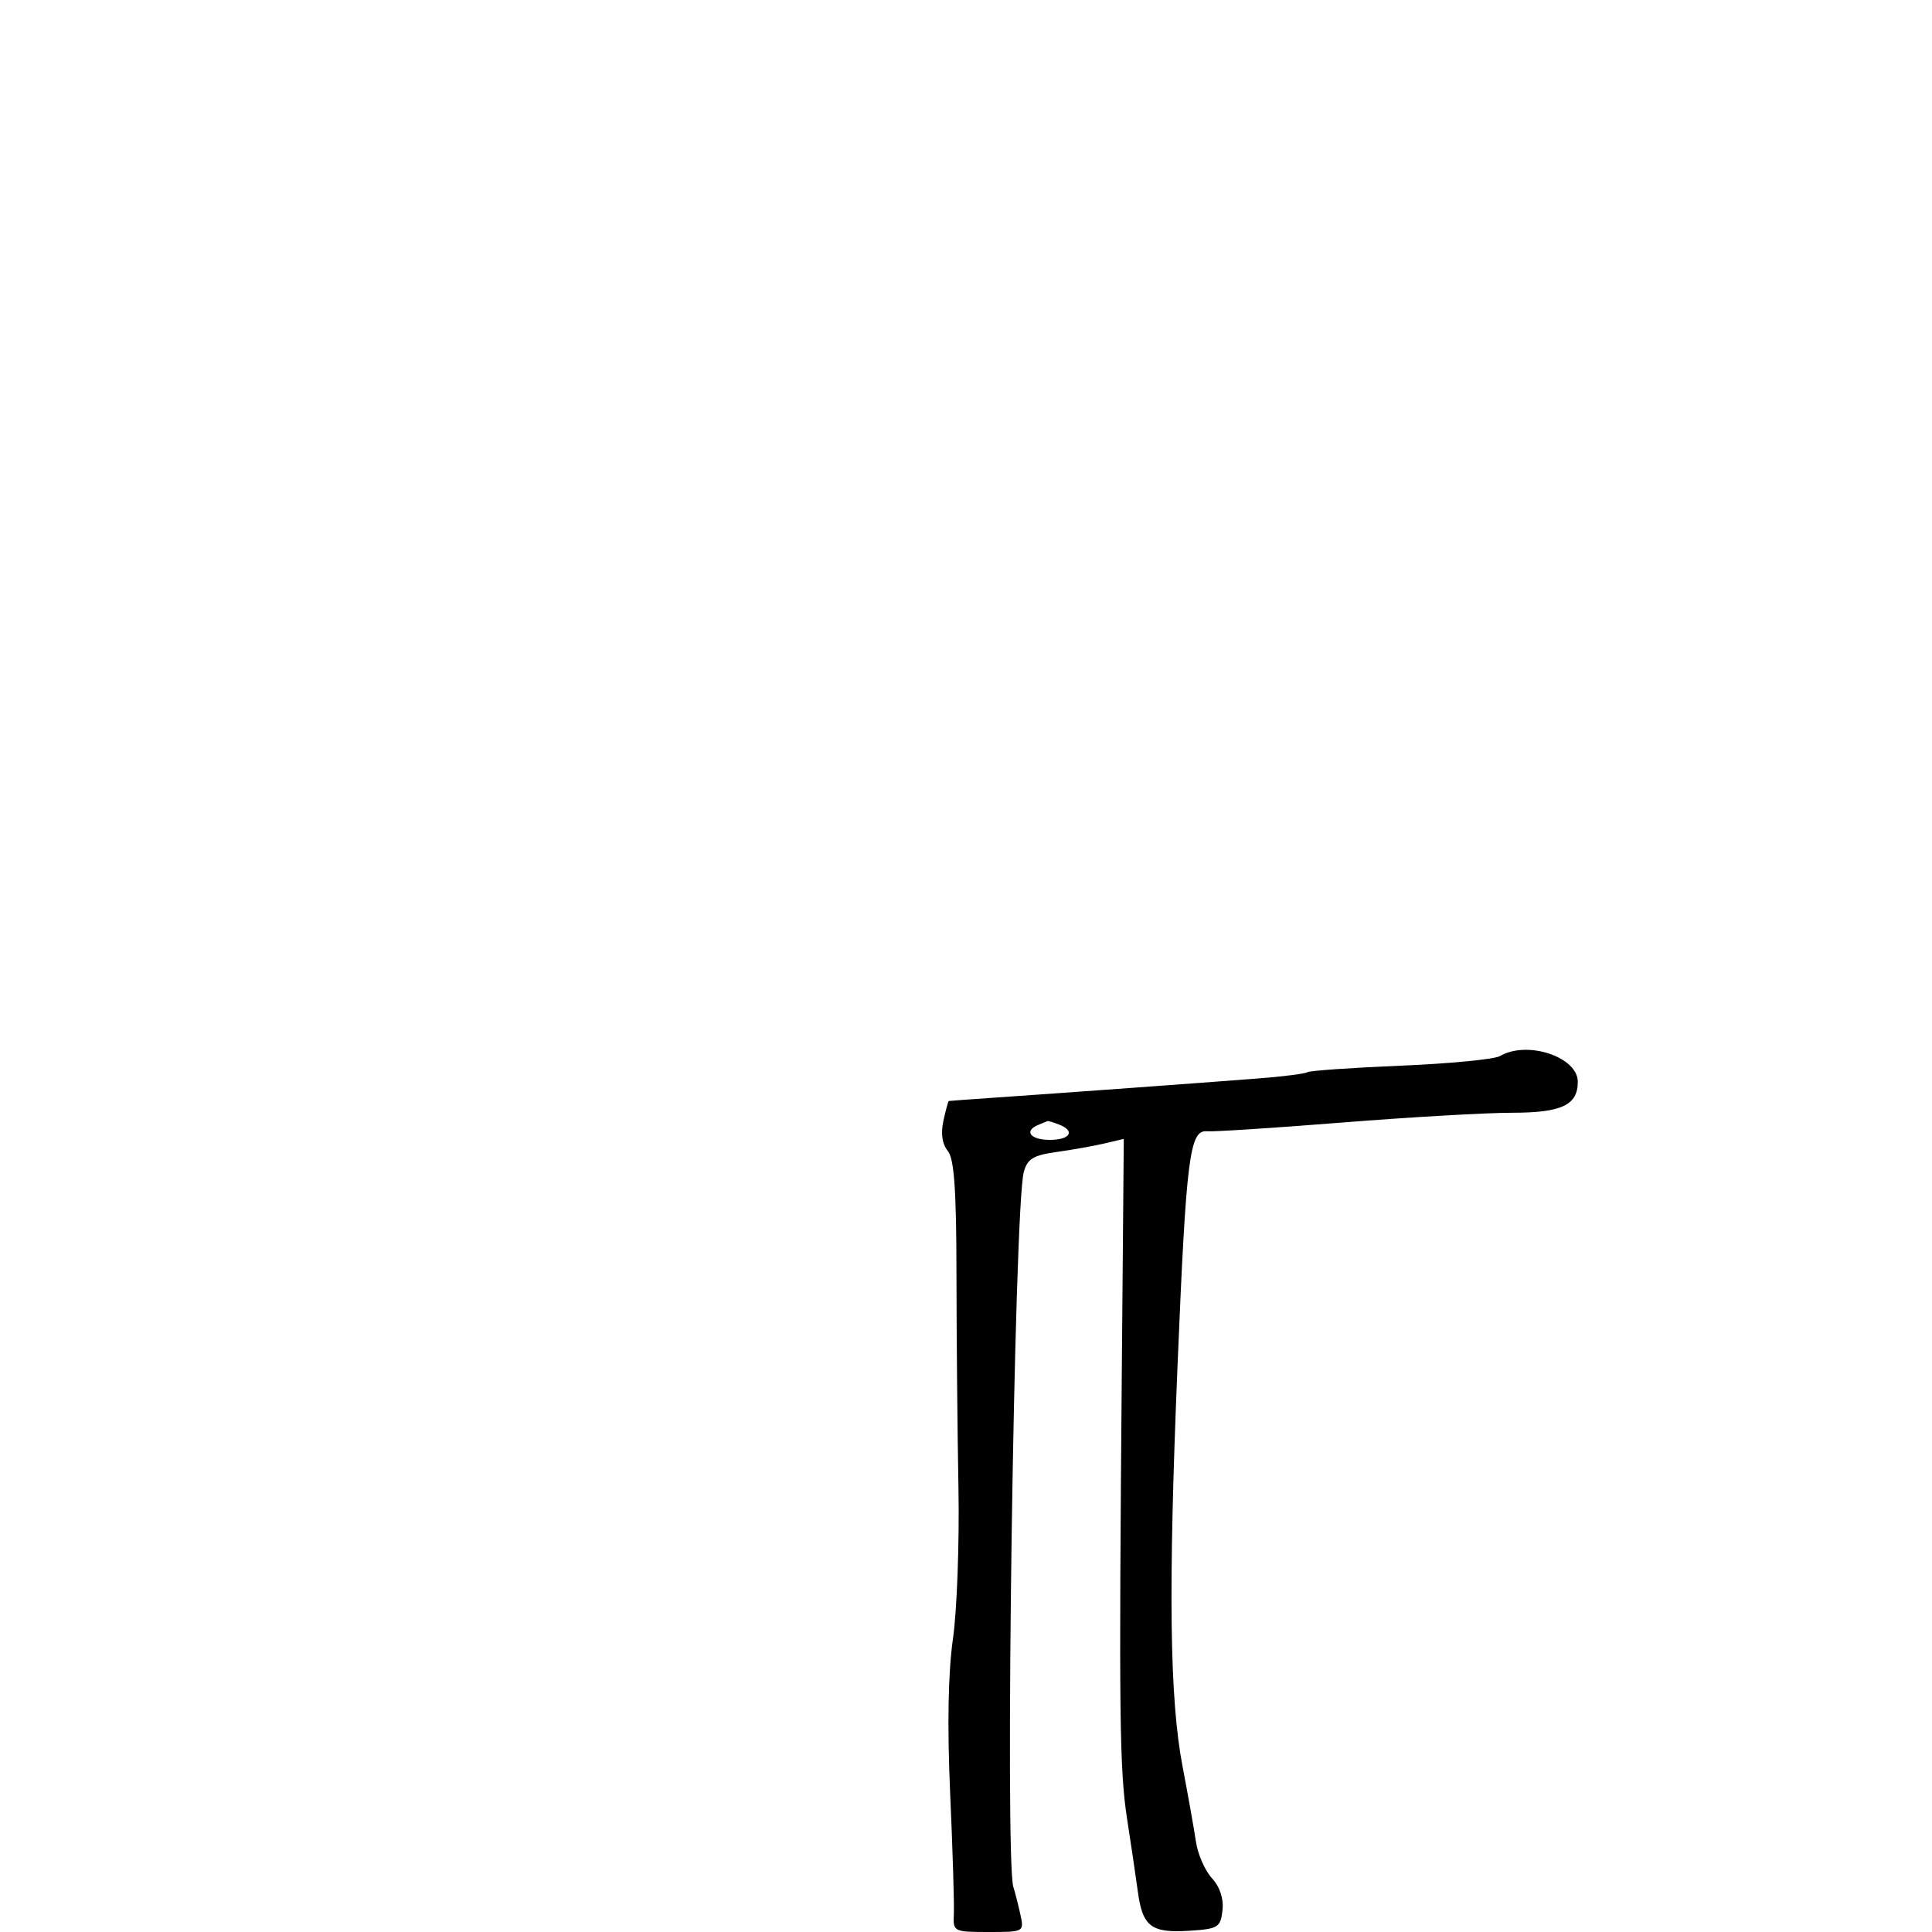 <svg xmlns="http://www.w3.org/2000/svg" width="300" height="300" viewBox="0 0 300 300" version="1.1">
	<path d="M 232.927 163.981 C 232.061 164.488, 225.136 165.161, 217.538 165.478 C 209.939 165.794, 203.404 166.250, 203.016 166.490 C 202.627 166.731, 199.201 167.167, 195.404 167.459 C 185.020 168.260, 165.830 169.657, 154 170.474 C 150.425 170.721, 147.423 170.940, 147.329 170.962 C 147.236 170.983, 146.858 172.368, 146.491 174.041 C 146.061 175.998, 146.300 177.657, 147.162 178.697 C 148.166 179.909, 148.505 184.706, 148.520 197.906 C 148.531 207.583, 148.669 222.475, 148.828 231 C 148.986 239.525, 148.601 250.093, 147.972 254.485 C 147.223 259.715, 147.074 267.997, 147.541 278.485 C 147.934 287.293, 148.190 295.738, 148.111 297.250 C 147.972 299.936, 148.097 300, 153.503 300 C 159.021 300, 159.036 299.991, 158.436 297.250 C 158.104 295.738, 157.616 293.825, 157.351 293 C 156.004 288.807, 157.478 187.613, 158.968 182.016 C 159.518 179.949, 160.428 179.389, 164.069 178.880 C 166.506 178.539, 169.850 177.942, 171.500 177.555 L 174.500 176.850 174.192 213.175 C 173.738 266.592, 173.838 274.871, 175.031 282.544 C 175.625 286.370, 176.369 291.405, 176.684 293.734 C 177.419 299.169, 178.756 300.185, 184.672 299.808 C 189.152 299.522, 189.524 299.295, 189.826 296.646 C 190.033 294.842, 189.430 293.002, 188.188 291.646 C 187.107 290.466, 185.991 287.925, 185.709 286 C 185.426 284.075, 184.495 278.841, 183.640 274.368 C 181.609 263.741, 181.396 246.940, 182.849 212 C 184.202 179.478, 184.715 175.423, 187.444 175.664 C 188.467 175.755, 197.899 175.144, 208.402 174.307 C 218.906 173.471, 230.778 172.787, 234.785 172.787 C 242.474 172.788, 245 171.600, 245 167.985 C 245 164.116, 237.148 161.512, 232.927 163.981 M 161.250 174.662 C 158.930 175.599, 159.979 177, 163 177 C 166.206 177, 167.030 175.609, 164.418 174.607 C 163.548 174.273, 162.761 174.036, 162.668 174.079 C 162.576 174.122, 161.938 174.385, 161.250 174.662" stroke="none" fill="black" fill-rule="evenodd"/>
</svg>